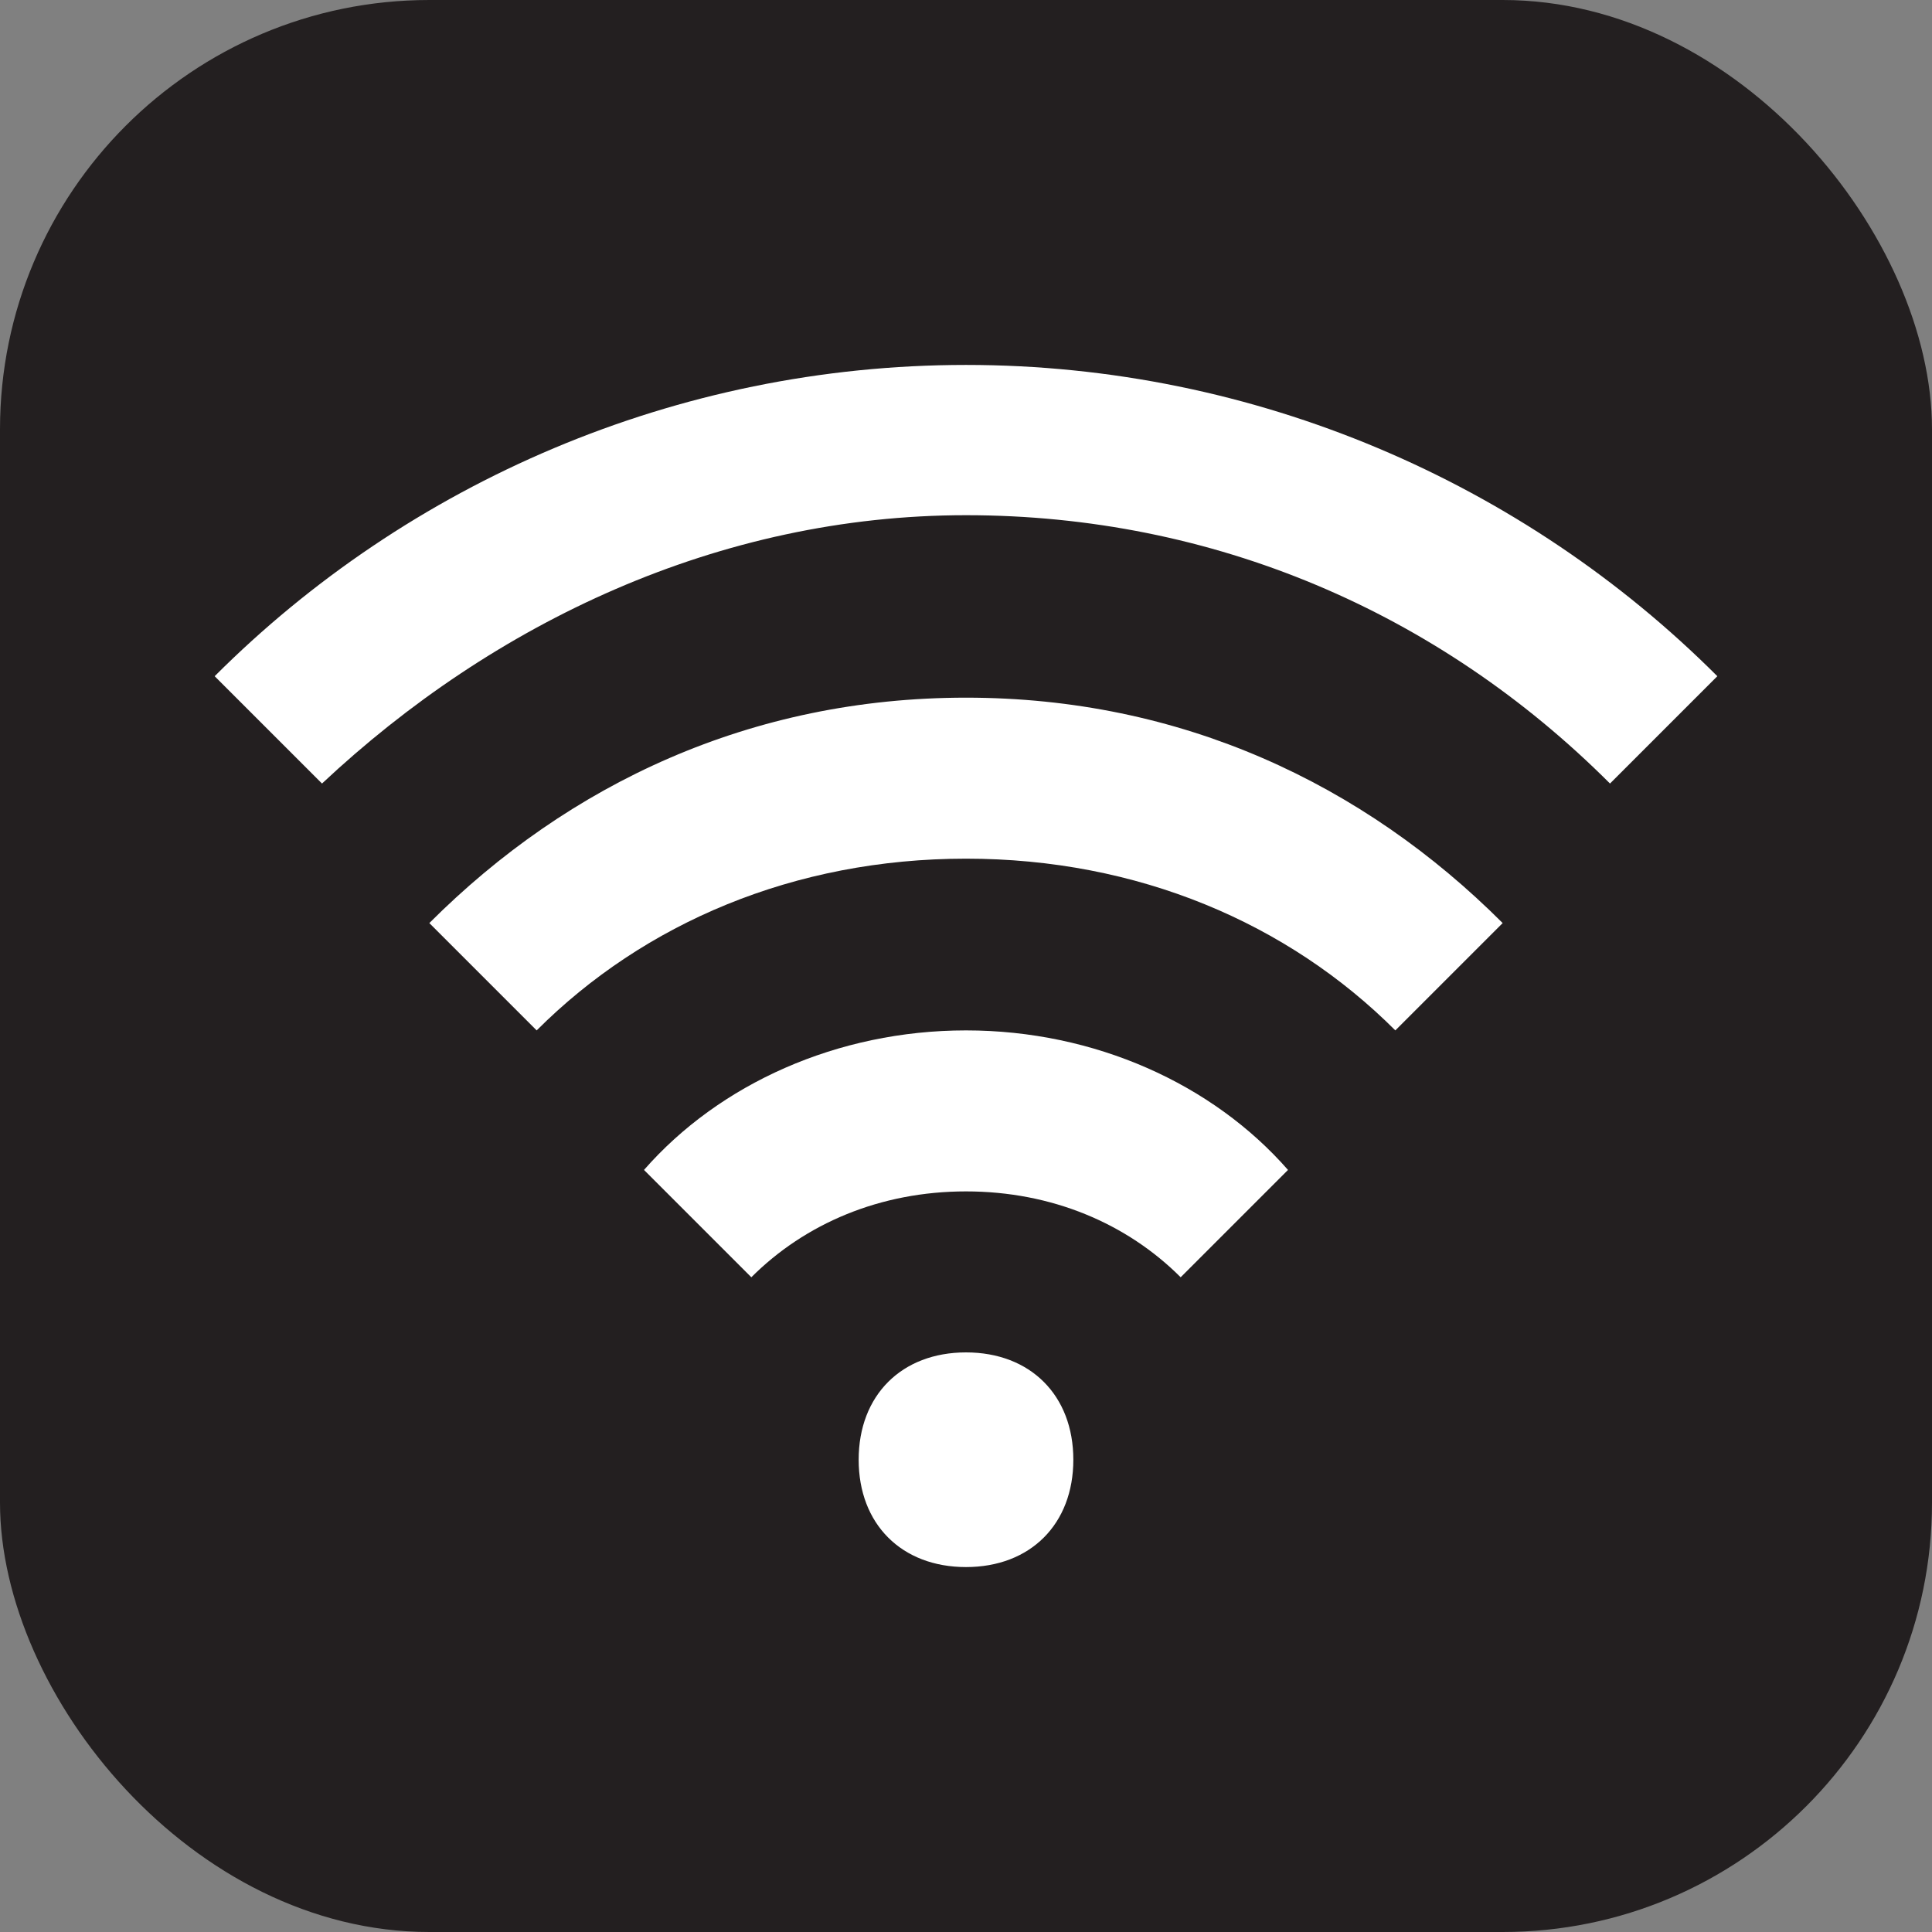 <svg xmlns="http://www.w3.org/2000/svg" viewBox="0 0 18 18" height="18" width="18"><rect x="0" y="0" width="18" height="18" fill="#808080" stroke="none"/><title>wi-fi-white-14.svg</title><rect fill="none" x="0" y="0" width="18" height="18"></rect><rect x="0" y="0" width="18" height="18" rx="4" ry="4" fill="#231f20"></rect><path fill="#ffffff" transform="translate(2 2)" d="M7,7.6c-1.2,0-2.3,0.5-3,1.3l1,1c0.5-0.5,1.2-0.8,2-0.8s1.5,0.3,2,0.8l1-1C9.3,8.1,8.2,7.6,7,7.6z M7,4.5
	c-2,0-3.7,0.8-5,2.1l1,1C4,6.6,5.4,6,7,6s3,0.6,4,1.6l1-1C10.7,5.3,9,4.5,7,4.5z M7,2.8c2.3,0,4.4,0.9,6,2.5l1-1
	c-1.8-1.8-4.3-2.9-7-2.9S1.8,2.5,0,4.3l1,1C2.6,3.8,4.7,2.8,7,2.8z M7,10.6c0.6,0,1,0.4,1,1s-0.4,1-1,1s-1-0.4-1-1S6.4,10.6,7,10.6z
	"></path></svg>